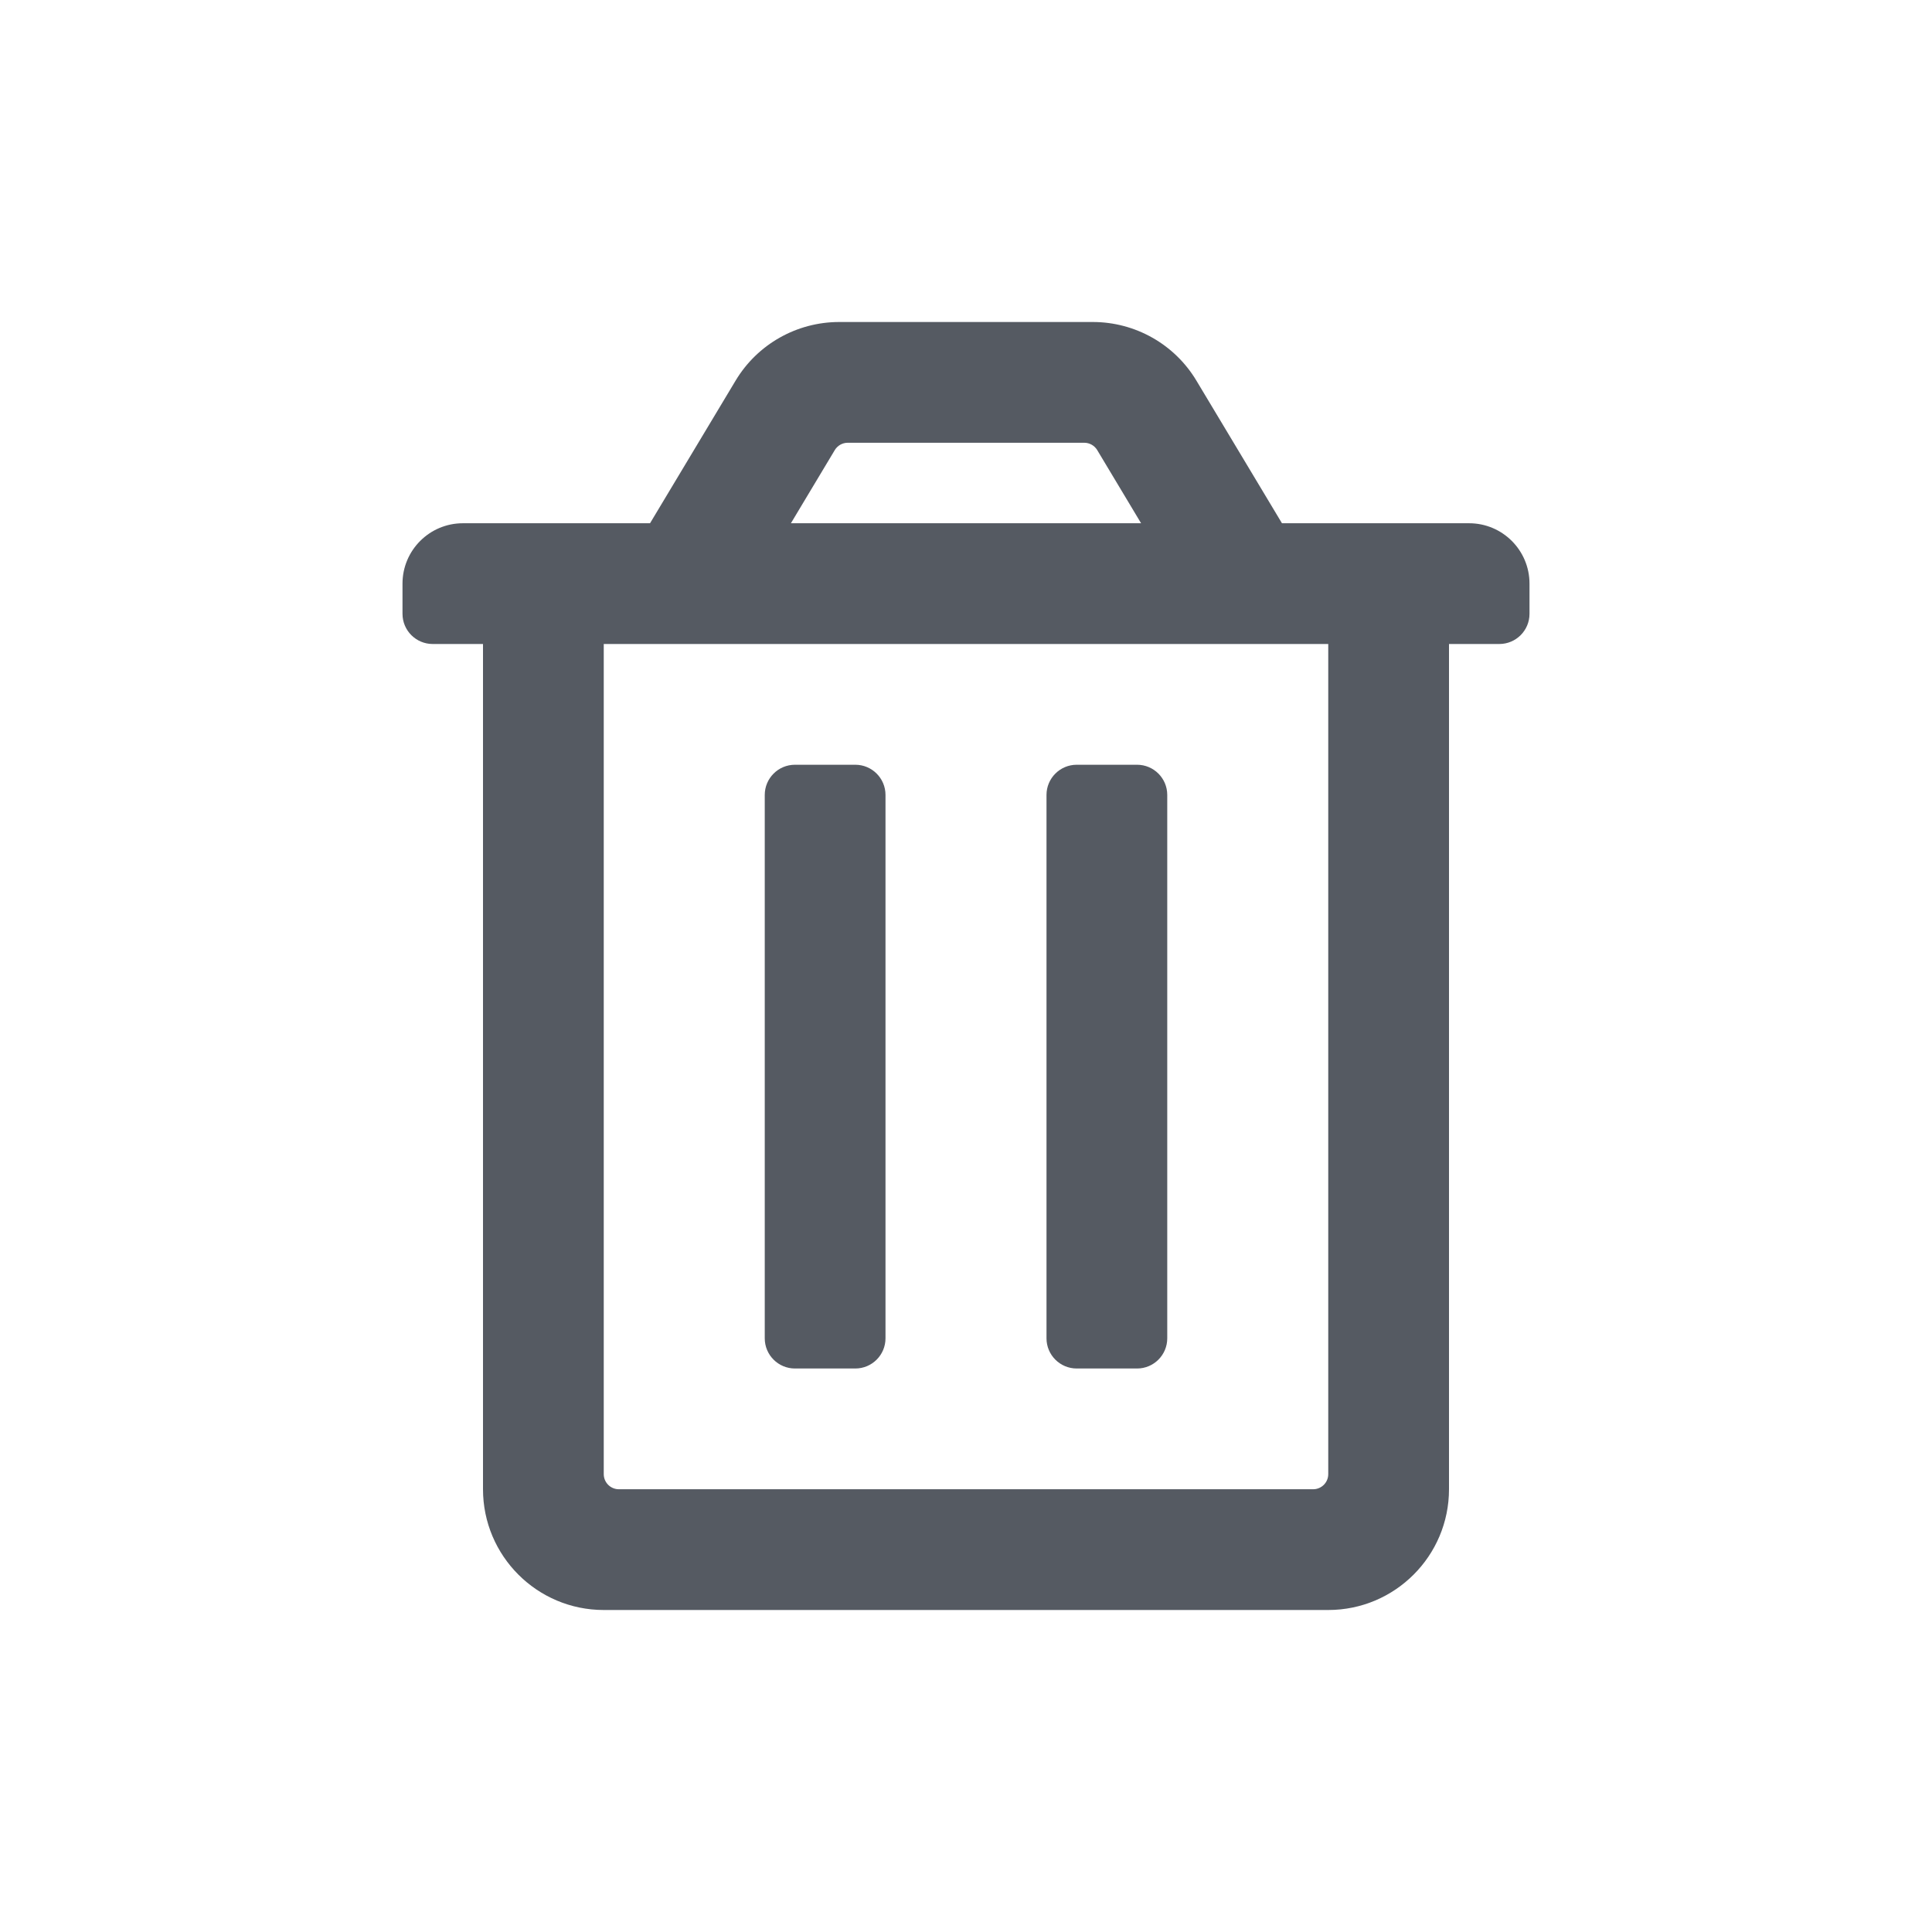 <svg width="24" height="24" viewBox="0 0 24 24" fill="none" xmlns="http://www.w3.org/2000/svg">
<g id="data/Trash">
<path id="Shape" fill-rule="evenodd" clip-rule="evenodd" d="M11 9.875V16.625C11 16.832 10.832 17 10.625 17H9.875C9.668 17 9.5 16.832 9.5 16.625V9.875C9.5 9.668 9.668 9.5 9.875 9.5H10.625C10.832 9.5 11 9.668 11 9.875ZM14.125 9.5H13.375C13.168 9.5 13 9.668 13 9.875V16.625C13 16.832 13.168 17 13.375 17H14.125C14.332 17 14.5 16.832 14.5 16.625V9.875C14.5 9.668 14.332 9.5 14.125 9.5ZM18.25 6.5C18.664 6.5 19 6.836 19 7.25V7.625C19 7.832 18.832 8 18.625 8H18V18.5C18 19.328 17.328 20 16.5 20H7.5C6.672 20 6 19.328 6 18.5V8H5.375C5.168 8 5 7.832 5 7.625V7.25C5 6.836 5.336 6.5 5.75 6.5H8.075L9.138 4.728C9.409 4.276 9.898 4 10.425 4H13.575C14.102 4 14.591 4.276 14.862 4.728L15.925 6.5H18.25ZM9.825 6.5H14.175L13.63 5.591C13.596 5.535 13.535 5.5 13.469 5.5H10.531C10.465 5.5 10.404 5.535 10.37 5.591L9.825 6.5ZM16.5 8H7.5V18.312C7.5 18.416 7.584 18.5 7.688 18.5H16.312C16.416 18.5 16.5 18.416 16.5 18.312V8Z" fill="#555A62"/>
</g>
</svg>
